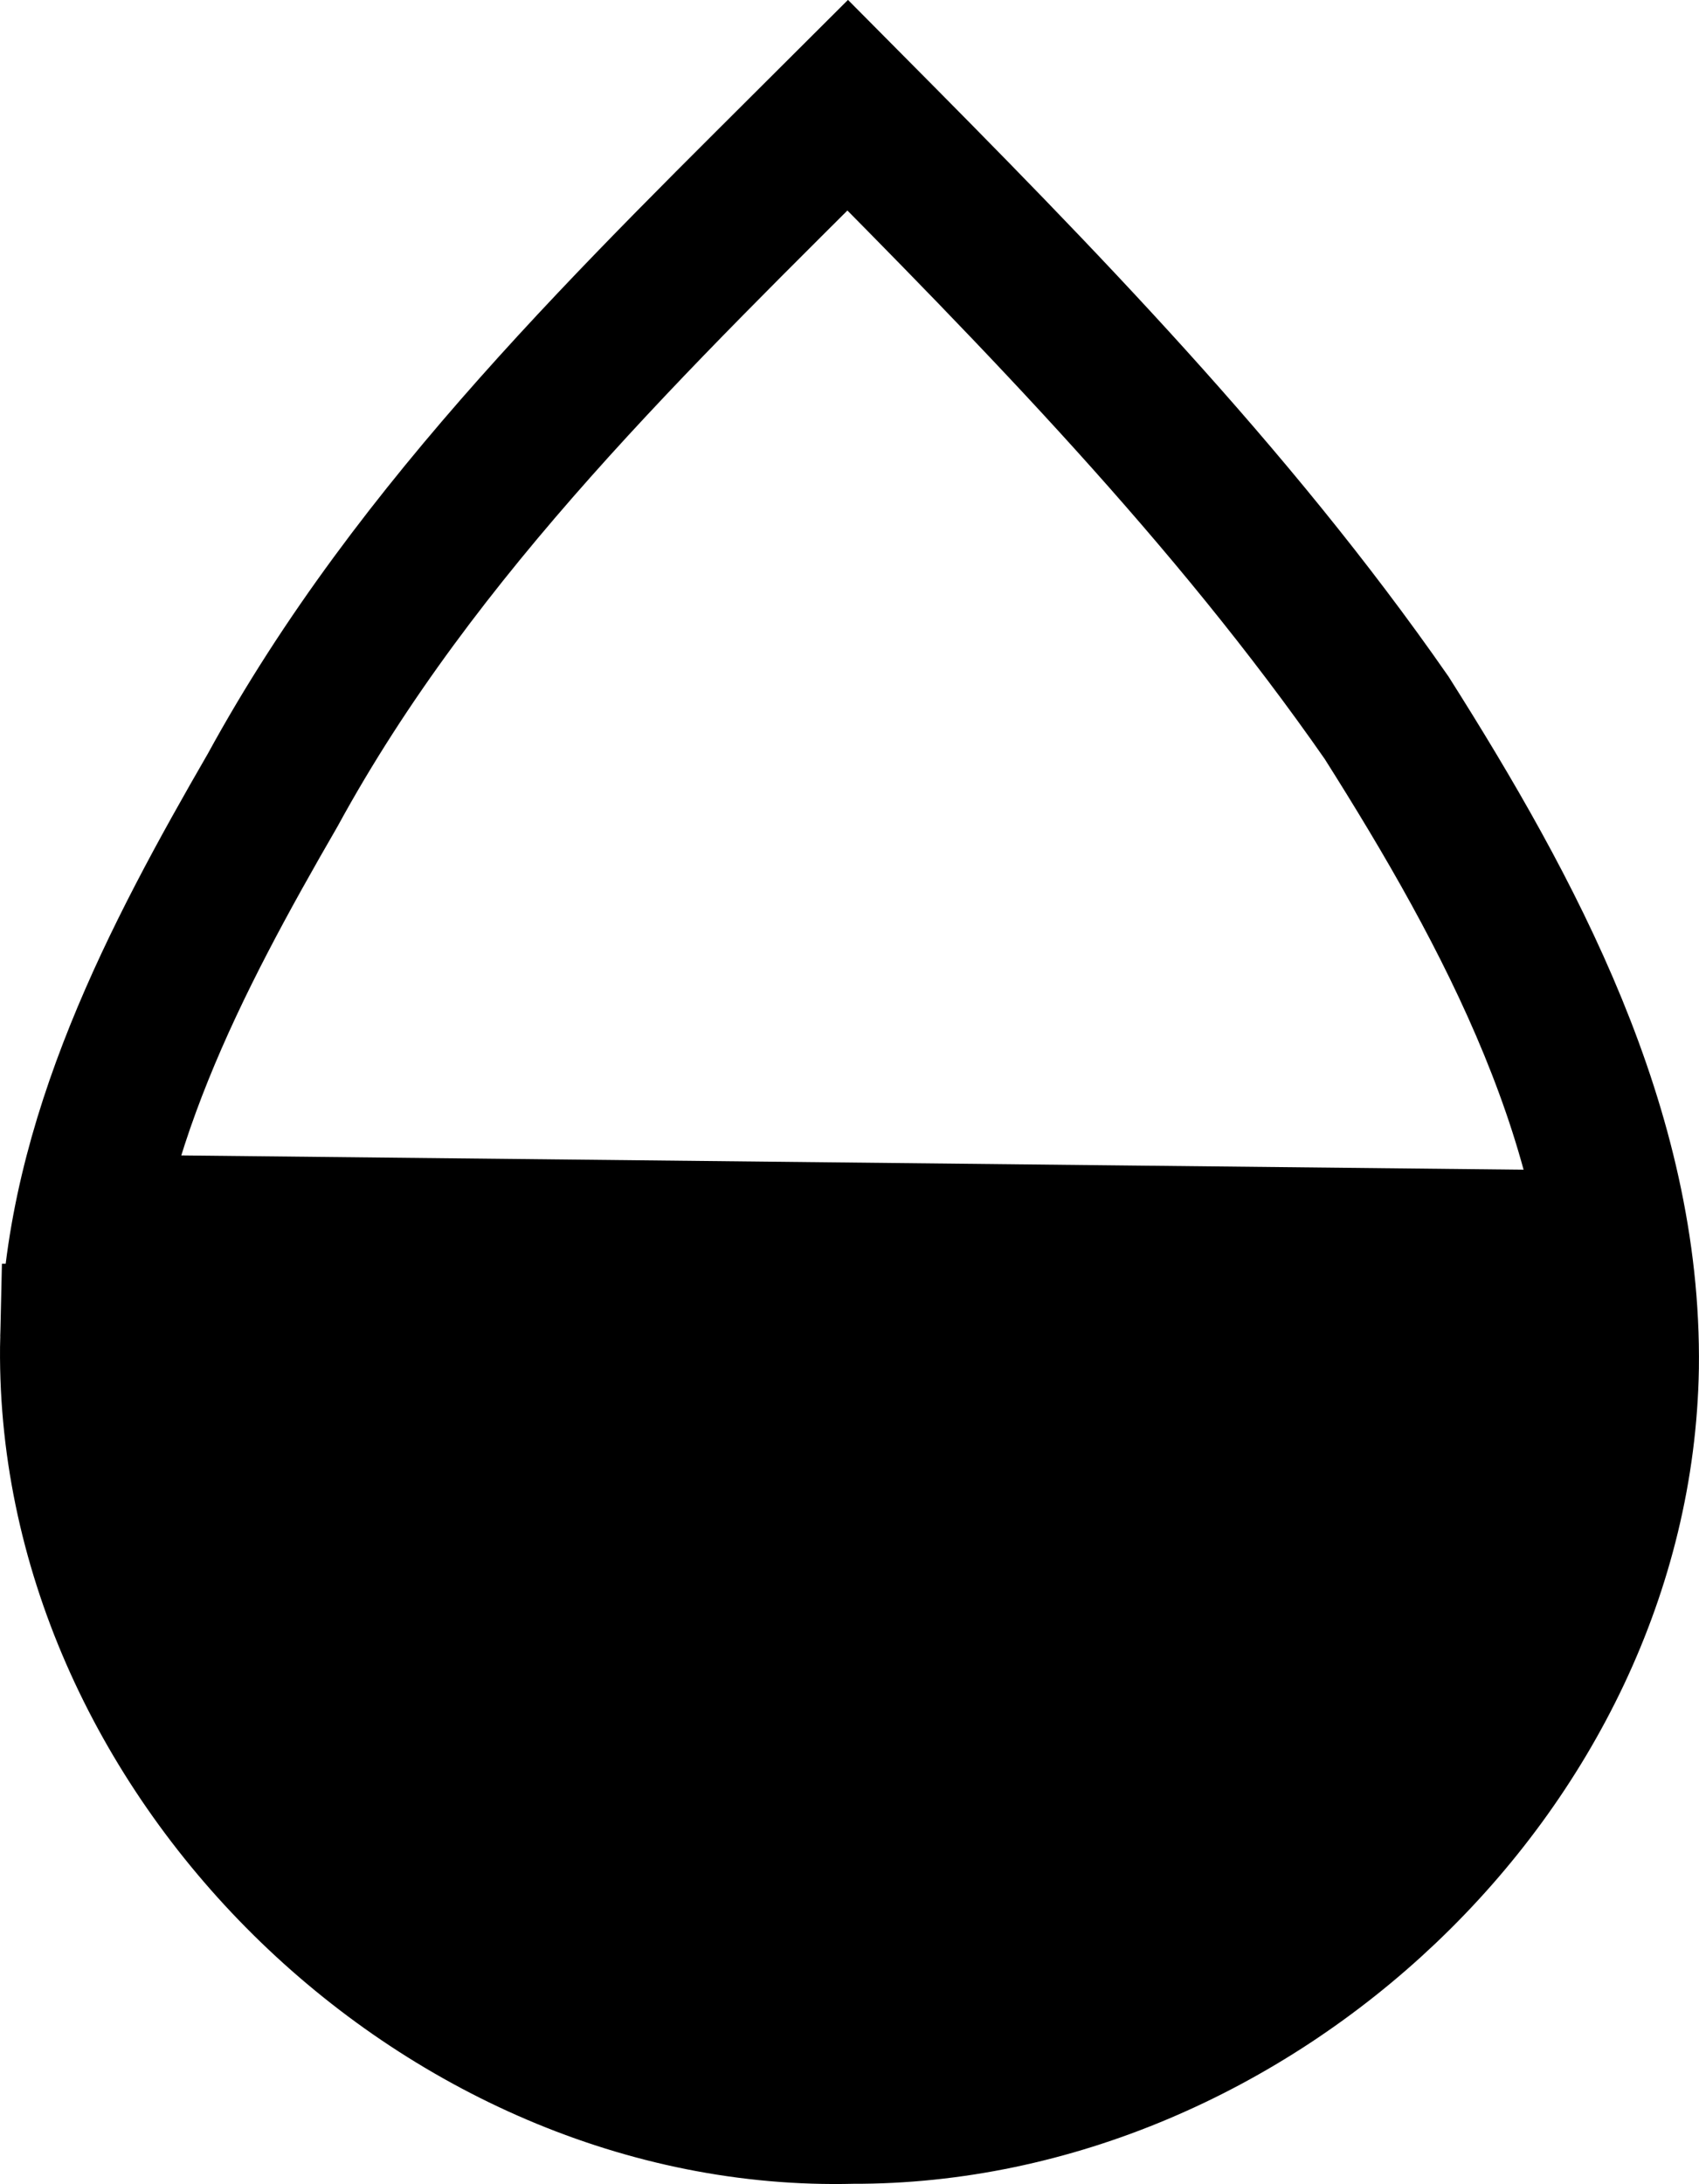 <?xml version="1.0" encoding="UTF-8" standalone="no"?>
<!-- Generator: Adobe Illustrator 22.0.1, SVG Export Plug-In . SVG Version: 6.00 Build 0)  -->

<svg
   version="1.1"
   id="Layer_1"
   x="0px"
   y="0px"
   viewBox="0 0 10.809 13.893"
   xml:space="preserve"
   sodipodi:docname="wi-raindrop-50.svg"
   width="10.809"
   height="13.893"
   xmlns:inkscape="http://www.inkscape.org/namespaces/inkscape"
   xmlns:sodipodi="http://sodipodi.sourceforge.net/DTD/sodipodi-0.dtd"
   xmlns="http://www.w3.org/2000/svg"
   xmlns:svg="http://www.w3.org/2000/svg"><sodipodi:namedview
   id="namedview1"
   pagecolor="#505050"
   bordercolor="#eeeeee"
   borderopacity="1"
   inkscape:showpageshadow="0"
   inkscape:pageopacity="0"
   inkscape:pagecheckerboard="0"
   inkscape:deskcolor="#505050" /><defs
   id="defs1" />
<path
   d="m 9.81,15.25 c -0.065,2.769 2.468,5.257 5.231,5.186 2.666,0.009 5.148,-2.295 5.193,-4.988 0.021,-1.594 -0.771,-3.059 -1.6,-4.369 C 17.587,9.574 16.298,8.257 15.01,6.96 13.591,8.377 12.114,9.785 11.143,11.564 10.491,12.692 9.844,13.919 9.81,15.25 Z"
   id="path1"
   style="font-variation-settings:normal;opacity:1;vector-effect:none;fill:none;fill-opacity:1;stroke:#000000;stroke-width:1;stroke-linecap:butt;stroke-linejoin:miter;stroke-miterlimit:4;stroke-dasharray:none;stroke-dashoffset:0;stroke-opacity:1;-inkscape-stroke:none;stop-color:#000000;stop-opacity:1"
   transform="matrix(0.946,0,0,0.946,-8.806,-5.915)"
   inkscape:export-filename="path1.svg"
   inkscape:export-xdpi="96"
   inkscape:export-ydpi="96" />
<path
   style="font-variation-settings:normal;opacity:1;vector-effect:none;fill:#000000;fill-opacity:1;stroke:none;stroke-width:1;stroke-linecap:butt;stroke-linejoin:miter;stroke-miterlimit:4;stroke-dasharray:none;stroke-dashoffset:0;stroke-opacity:1;-inkscape-stroke:none"
   d="m 19.67,14.092 -9.307,-0.099 c 0,0 -0.693,6.007 4.323,6.007 5.017,0 5.182,-4.653 4.983,-5.908 z"
   id="path2"
   transform="translate(-9.617,-6.648)" /></svg>
